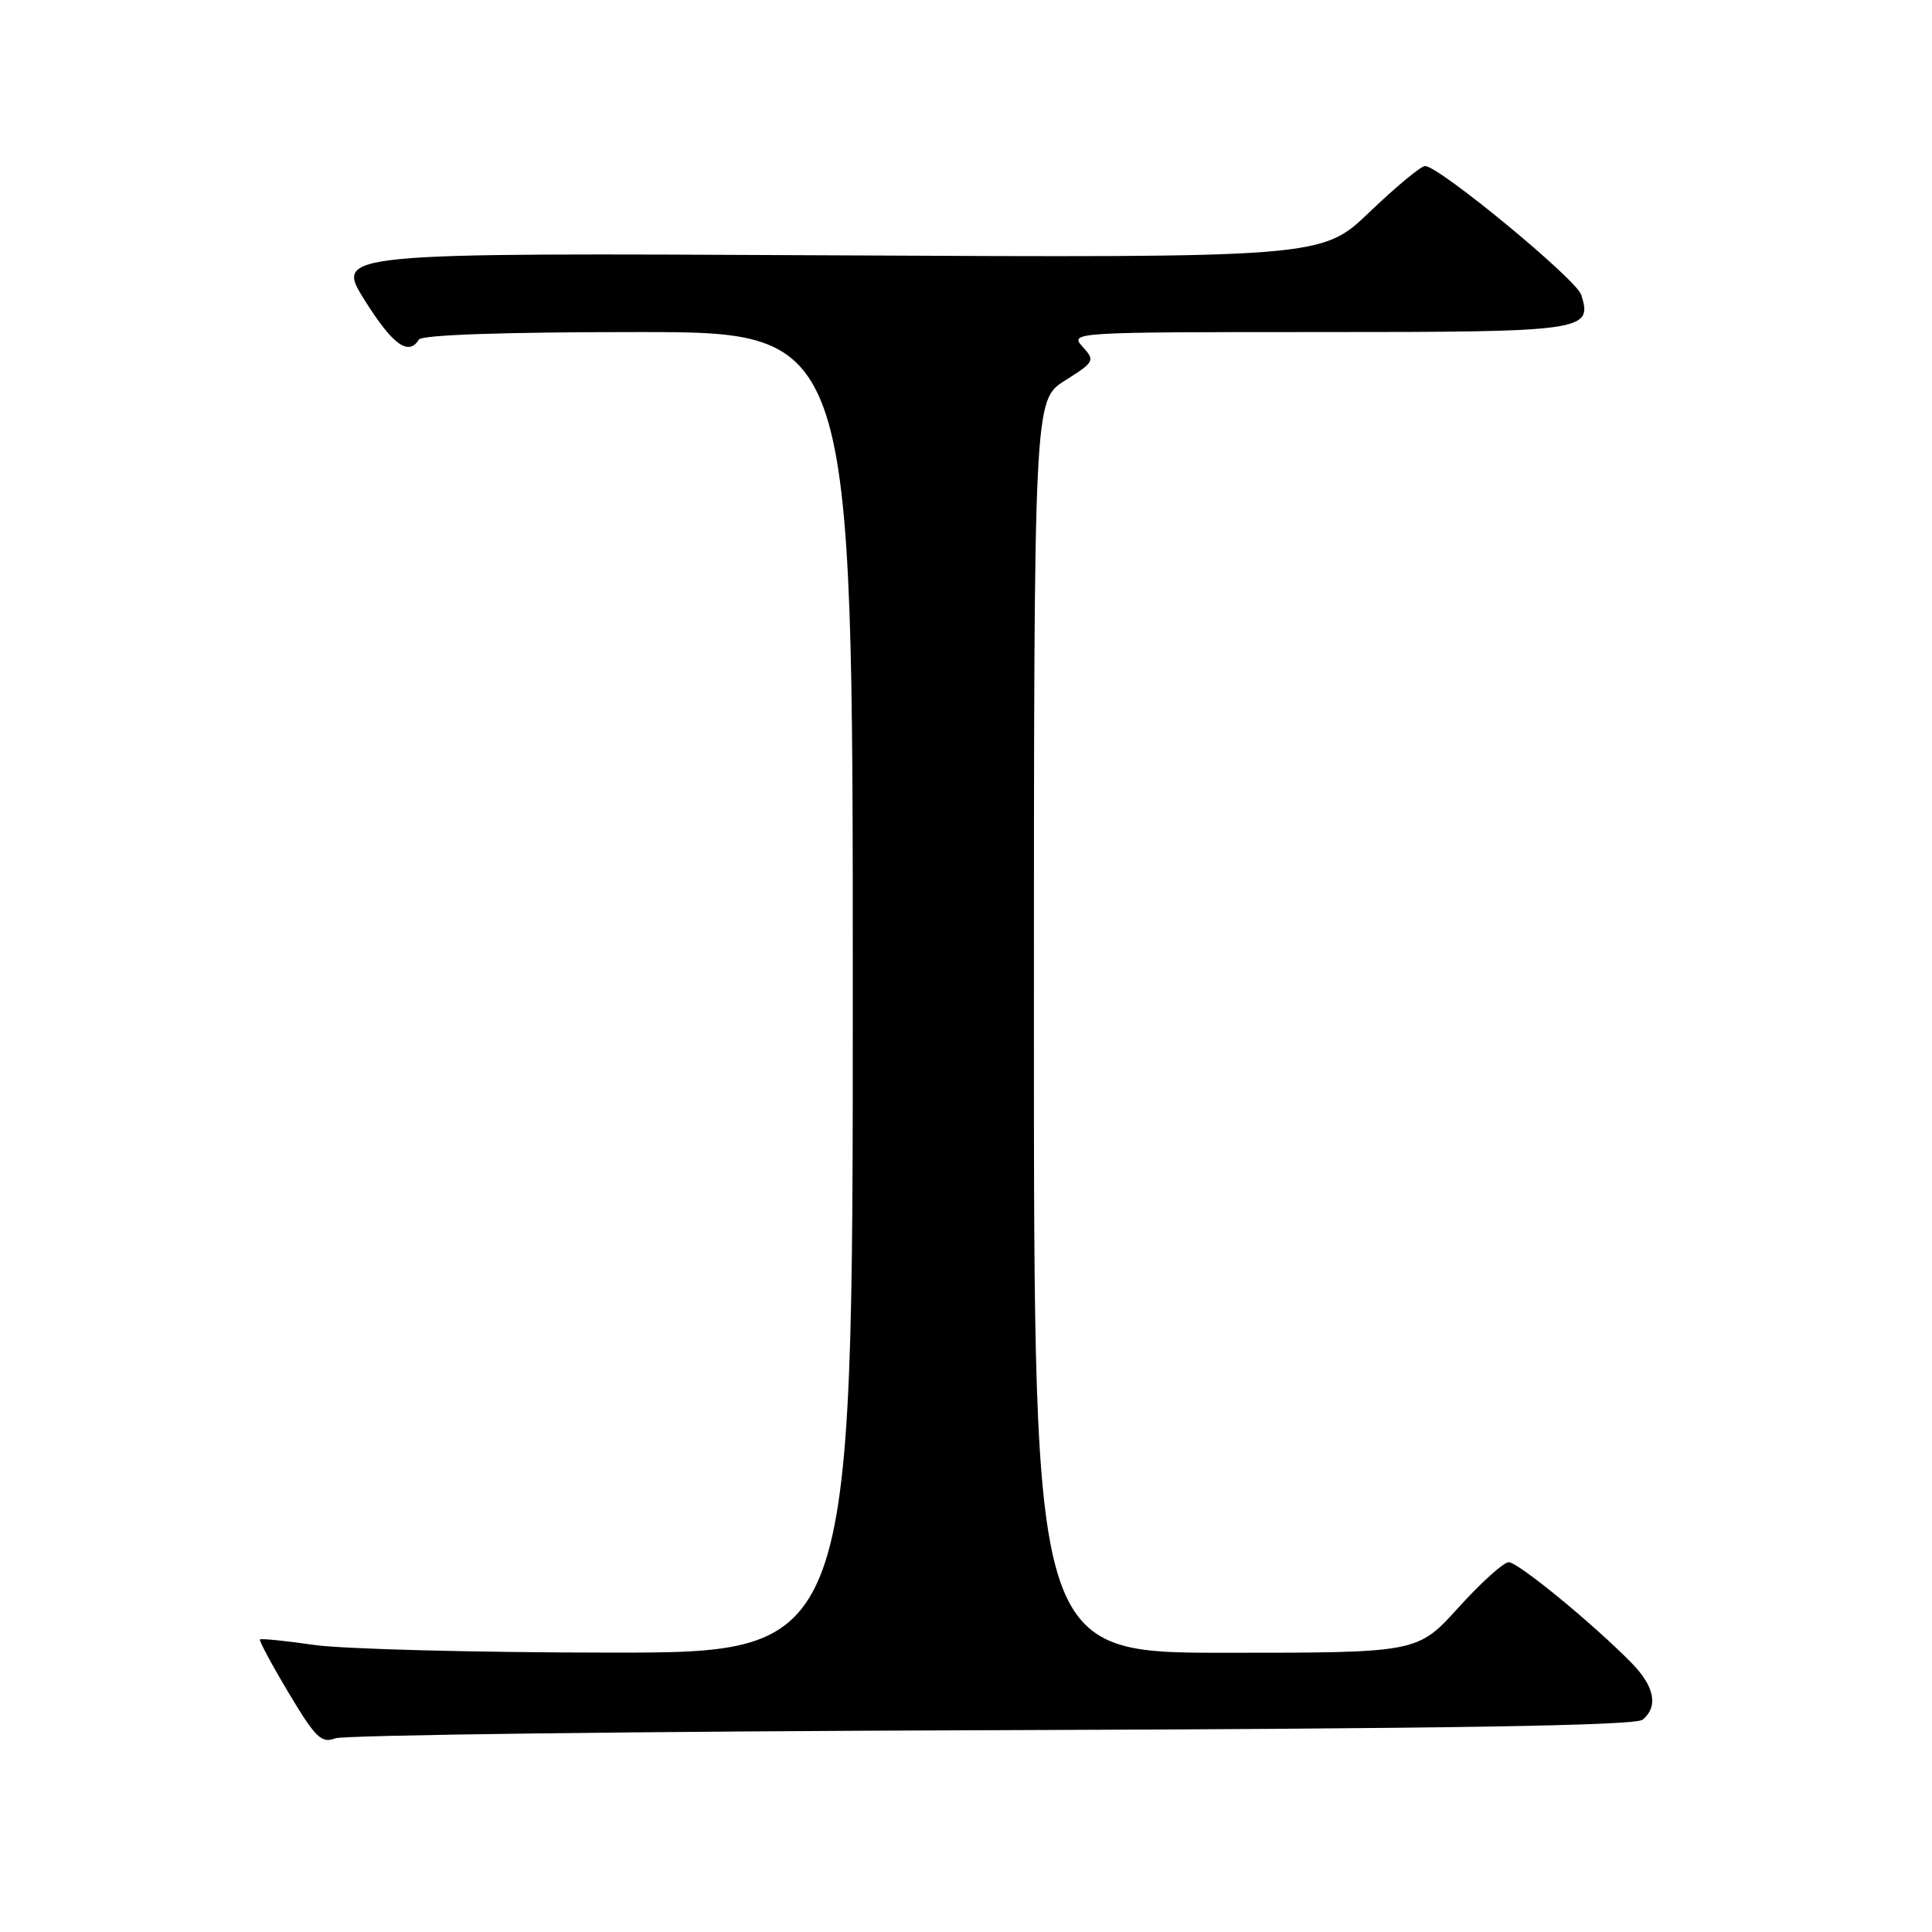 <?xml version="1.0" encoding="UTF-8" standalone="no"?>
<!DOCTYPE svg PUBLIC "-//W3C//DTD SVG 1.1//EN" "http://www.w3.org/Graphics/SVG/1.1/DTD/svg11.dtd" >
<svg xmlns="http://www.w3.org/2000/svg" xmlns:xlink="http://www.w3.org/1999/xlink" version="1.1" viewBox="0 0 256 256">
 <g >
 <path fill="currentColor"
d=" M 131.41 229.26 C 191.84 229.06 216.71 228.66 217.66 227.87 C 219.76 226.12 219.24 223.46 216.20 220.36 C 211.08 215.14 201.15 207.00 199.91 207.00 C 199.24 207.00 196.25 209.70 193.26 213.00 C 187.83 219.00 187.83 219.00 162.42 219.00 C 137.00 219.00 137.00 219.00 137.00 136.01 C 137.00 53.03 137.00 53.03 141.09 50.44 C 145.04 47.95 145.12 47.79 143.44 45.93 C 141.71 44.03 142.15 44.00 174.72 44.00 C 210.07 44.00 211.04 43.86 209.52 39.06 C 208.87 37.00 190.68 22.00 188.83 22.00 C 188.28 22.00 184.98 24.74 181.49 28.08 C 175.16 34.16 175.16 34.16 109.77 33.83 C 44.39 33.50 44.39 33.50 48.30 39.75 C 52.03 45.69 54.13 47.22 55.50 45.00 C 55.89 44.37 66.68 44.00 84.56 44.00 C 113.00 44.00 113.00 44.00 113.00 131.50 C 113.00 219.00 113.00 219.00 80.75 218.98 C 63.01 218.97 45.40 218.51 41.60 217.96 C 37.81 217.41 34.58 217.09 34.44 217.23 C 34.30 217.38 36.01 220.57 38.25 224.32 C 41.80 230.26 42.60 231.04 44.41 230.34 C 45.56 229.90 84.71 229.41 131.41 229.26 Z "/>
</g>
</svg>